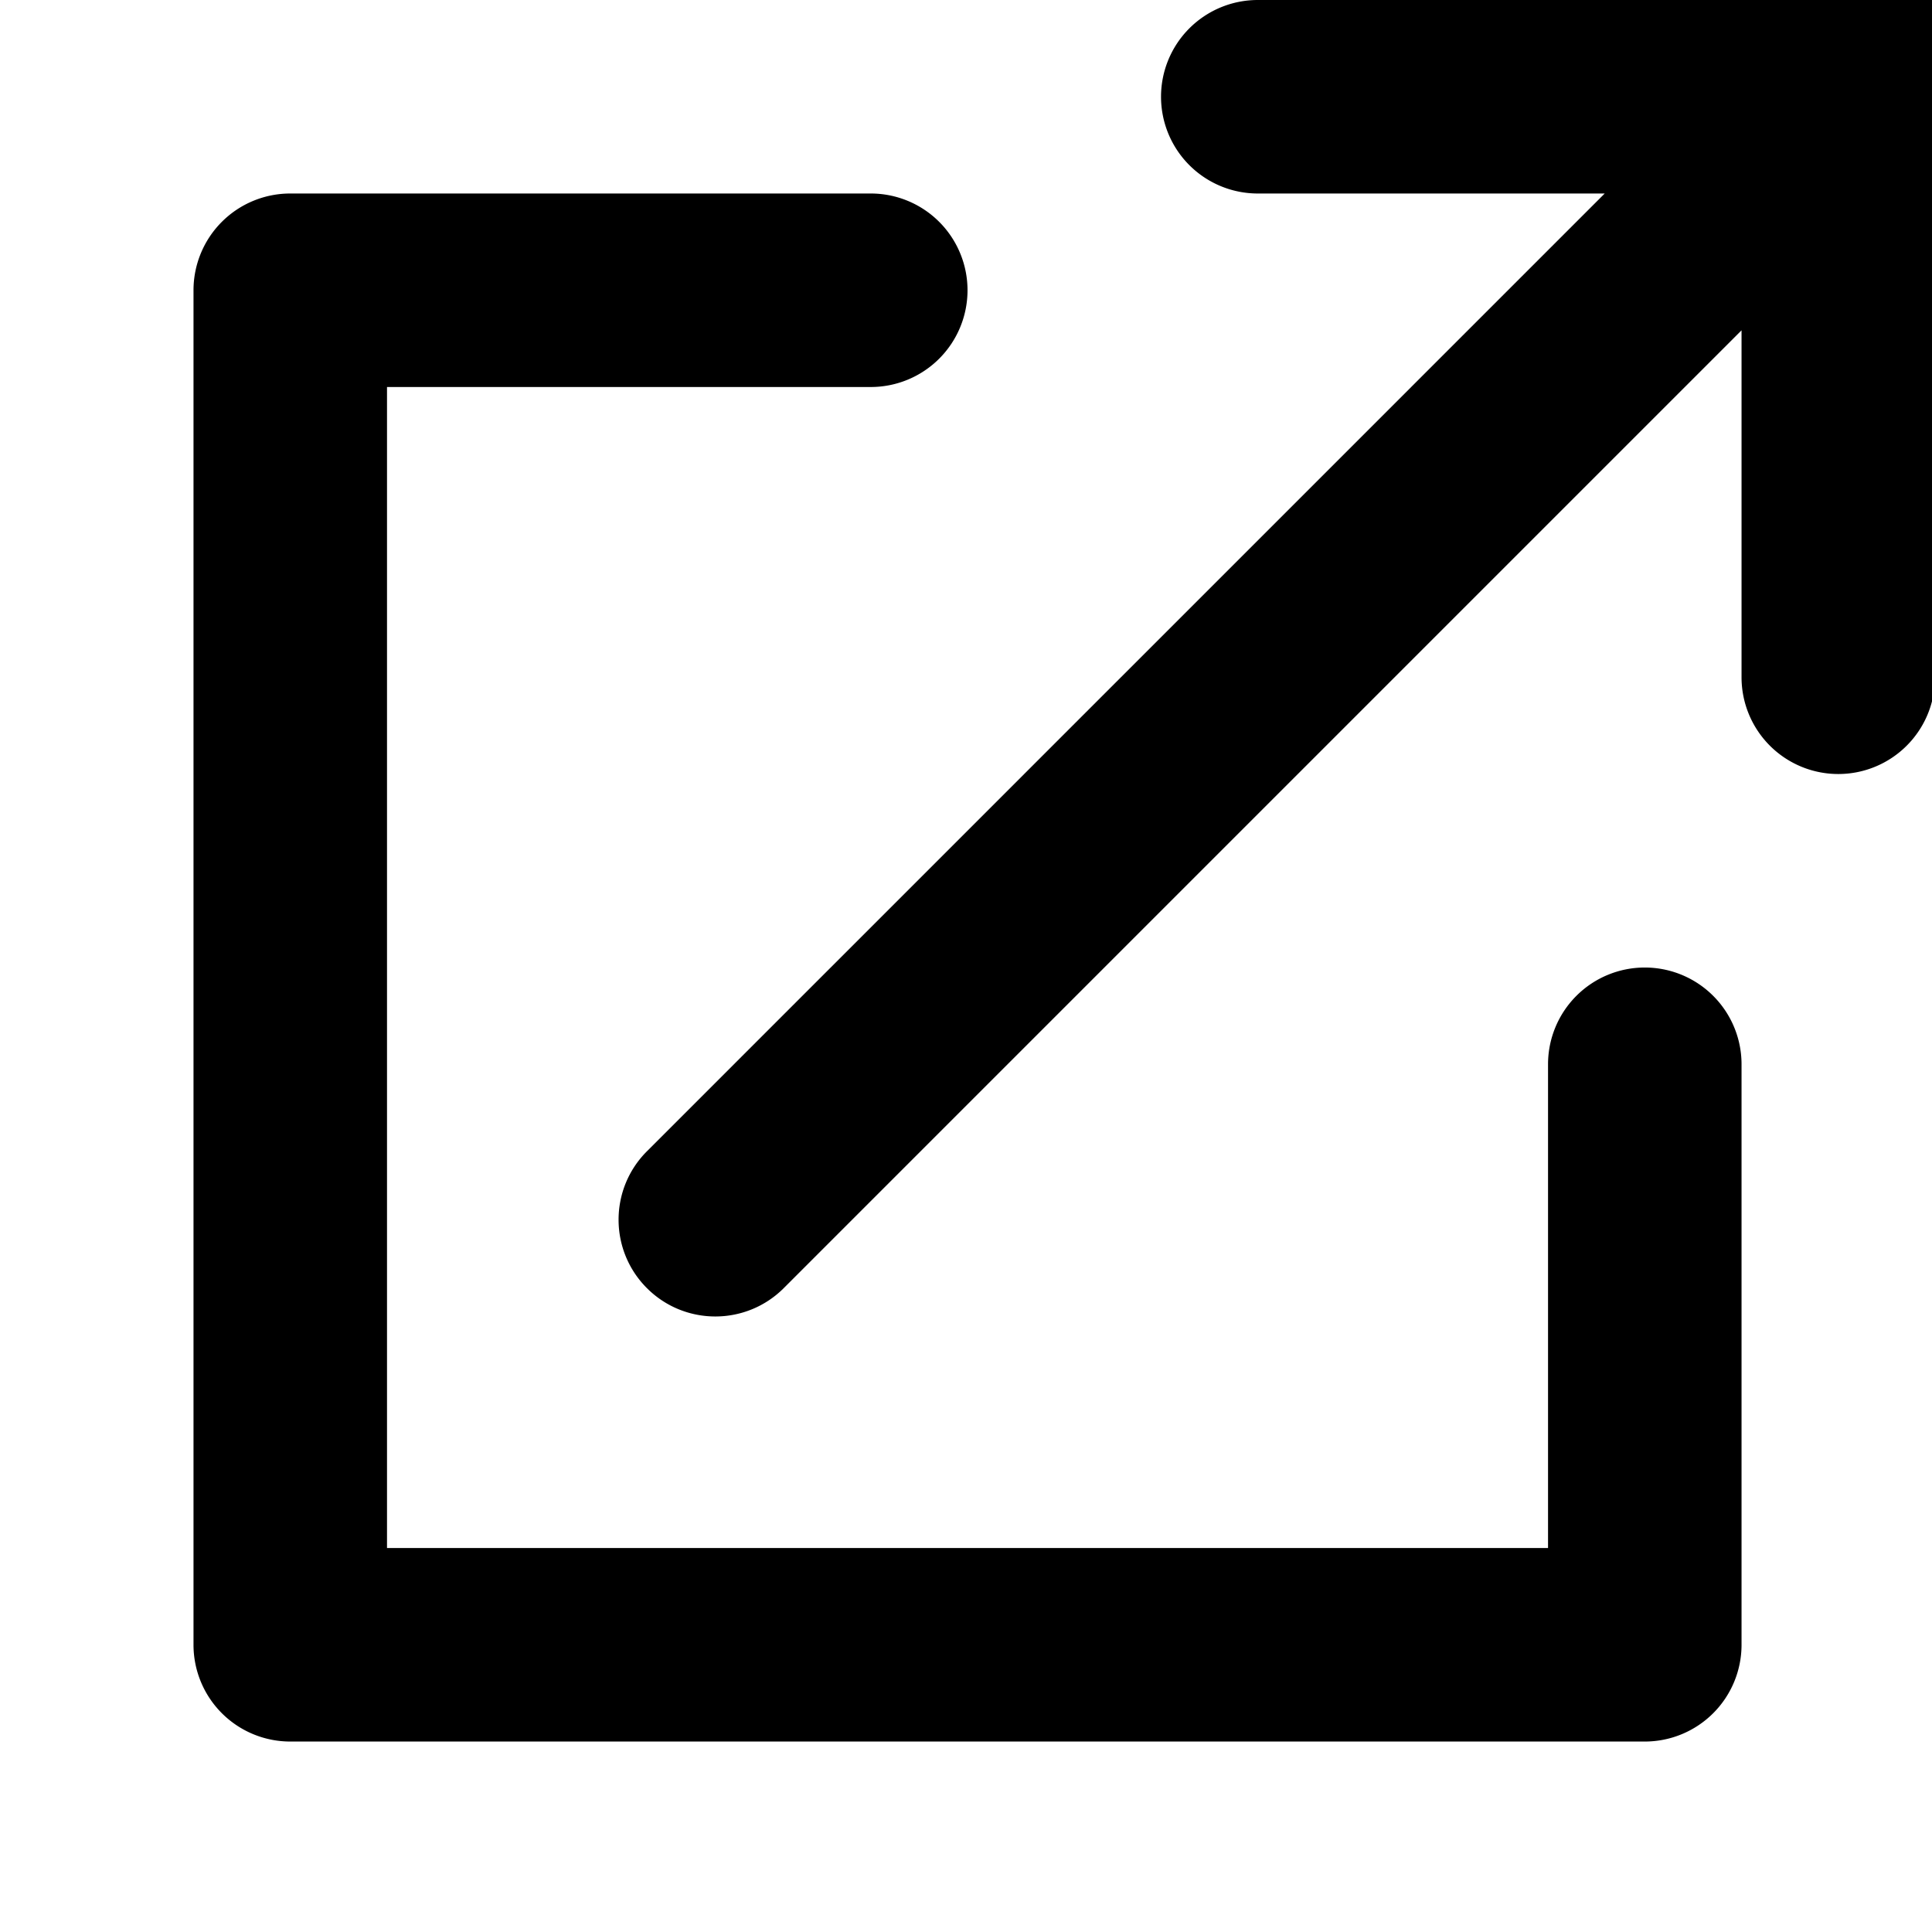 <?xml version="1.0" encoding="UTF-8" standalone="no"?>
<svg
   width="1000"
   height="1000"
   viewBox="0 0 264.583 264.583"
   version="1.1"
   id="svg8"
   xmlns="http://www.w3.org/2000/svg"
   xmlns:svg="http://www.w3.org/2000/svg"
   xmlns:rdf="http://www.w3.org/1999/02/22-rdf-syntax-ns#"
   xmlns:cc="http://creativecommons.org/ns#"
   xmlns:dc="http://purl.org/dc/elements/1.1/">
  <defs
     id="defs2" />
  <g
     id="layer1">
    <path
       id="rect669"
       style="stroke-width:1.08;paint-order:markers fill stroke"
       d="M 650 0 A 50 50 0 0 0 600 50 A 50 50 0 0 0 650 100 L 829.289 100 L 334.314 594.975 C 314.788 614.501 314.788 646.159 334.314 665.686 C 353.841 685.212 385.499 685.212 405.025 665.686 L 900 170.711 L 900 350 A 50 50 0 0 0 950 400 A 50 50 0 0 0 1000 350 L 1000 0 L 650 0 z M 150 100 A 50 50 0 0 0 100 150 L 100 850 A 50 50 0 0 0 150 900 L 850 900 A 50 50 0 0 0 900 850 L 900 550 A 50 50 0 0 0 850 500 A 50 50 0 0 0 800 550 L 800 800 L 200 800 L 200 200 L 450 200 A 50 50 0 0 0 500 150 A 50 50 0 0 0 450 100 L 150 100 z "
       transform="scale(0.265)" />
  </g>
</svg>
